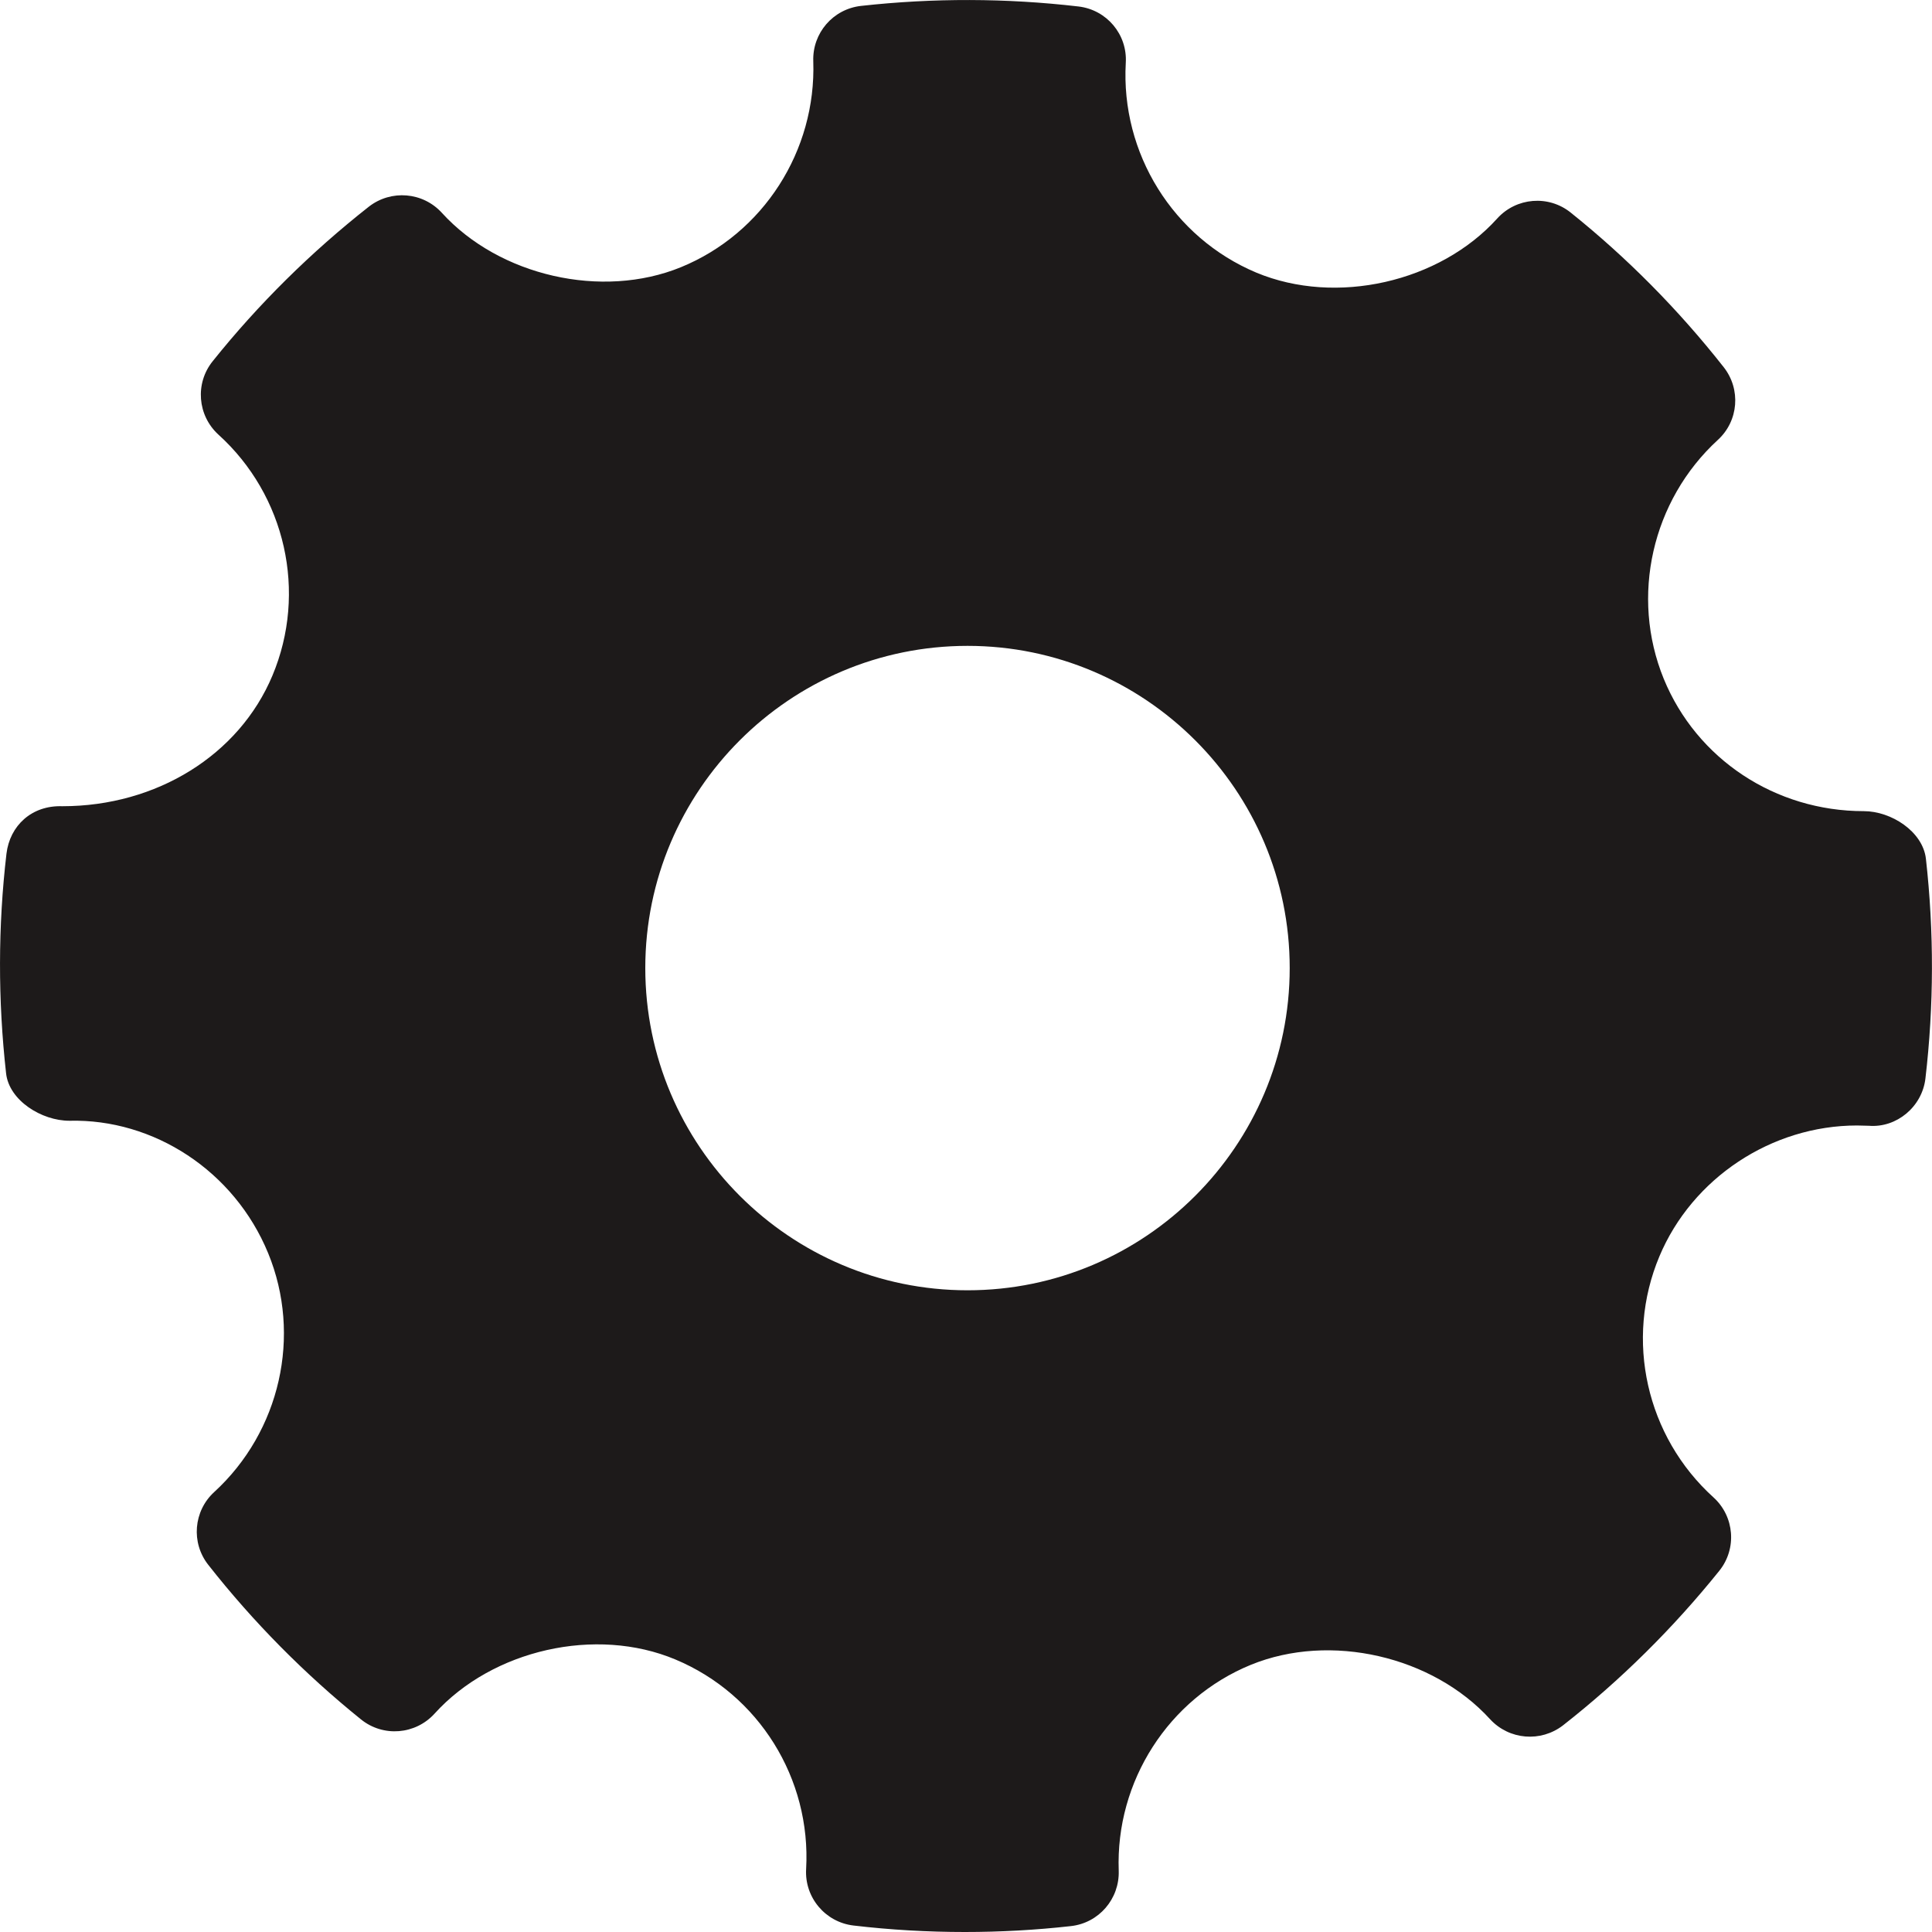 <svg width="20" height="20" viewBox="0 0 20 20" fill="none" xmlns="http://www.w3.org/2000/svg">
<path fill-rule="evenodd" clip-rule="evenodd" d="M19.937 8.89C19.905 8.608 19.578 8.397 19.294 8.397C18.378 8.397 17.564 7.859 17.223 7.027C16.875 6.175 17.1 5.181 17.783 4.554C17.998 4.358 18.024 4.029 17.843 3.8C17.374 3.204 16.841 2.666 16.259 2.2C16.031 2.017 15.697 2.043 15.499 2.262C14.903 2.922 13.832 3.167 13.005 2.822C12.144 2.46 11.601 1.587 11.654 0.651C11.672 0.357 11.457 0.101 11.164 0.067C10.417 -0.02 9.663 -0.022 8.914 0.061C8.624 0.093 8.409 0.342 8.419 0.633C8.451 1.56 7.902 2.417 7.049 2.766C6.232 3.1 5.169 2.857 4.574 2.203C4.377 1.987 4.048 1.961 3.819 2.139C3.22 2.61 2.675 3.148 2.202 3.739C2.017 3.968 2.044 4.301 2.261 4.499C2.957 5.129 3.182 6.132 2.82 6.994C2.475 7.816 1.622 8.346 0.645 8.346C0.327 8.335 0.102 8.548 0.067 8.837C-0.021 9.588 -0.022 10.353 0.063 11.111C0.094 11.393 0.432 11.602 0.718 11.602C1.589 11.58 2.425 12.119 2.776 12.973C3.126 13.825 2.901 14.819 2.217 15.446C2.003 15.642 1.976 15.971 2.156 16.199C2.621 16.791 3.154 17.329 3.738 17.8C3.967 17.984 4.3 17.958 4.499 17.739C5.097 17.078 6.168 16.833 6.992 17.179C7.855 17.54 8.398 18.412 8.345 19.349C8.328 19.643 8.544 19.899 8.836 19.933C9.218 19.978 9.602 20 9.988 20C10.354 20 10.72 19.98 11.085 19.939C11.376 19.907 11.59 19.657 11.581 19.366C11.547 18.44 12.097 17.583 12.949 17.234C13.772 16.898 14.83 17.144 15.425 17.797C15.623 18.012 15.95 18.038 16.18 17.861C16.778 17.392 17.322 16.853 17.798 16.261C17.982 16.032 17.956 15.699 17.738 15.501C17.042 14.871 16.816 13.868 17.178 13.006C17.518 12.195 18.34 11.651 19.224 11.651L19.347 11.654C19.634 11.677 19.898 11.457 19.932 11.164C20.02 10.412 20.022 9.647 19.937 8.89ZM10.016 13.357C8.176 13.357 6.68 11.861 6.68 10.021C6.68 8.182 8.176 6.686 10.016 6.686C11.855 6.686 13.351 8.182 13.351 10.021C13.351 11.861 11.855 13.357 10.016 13.357Z" fill="#1D1A1A"/>
</svg>
